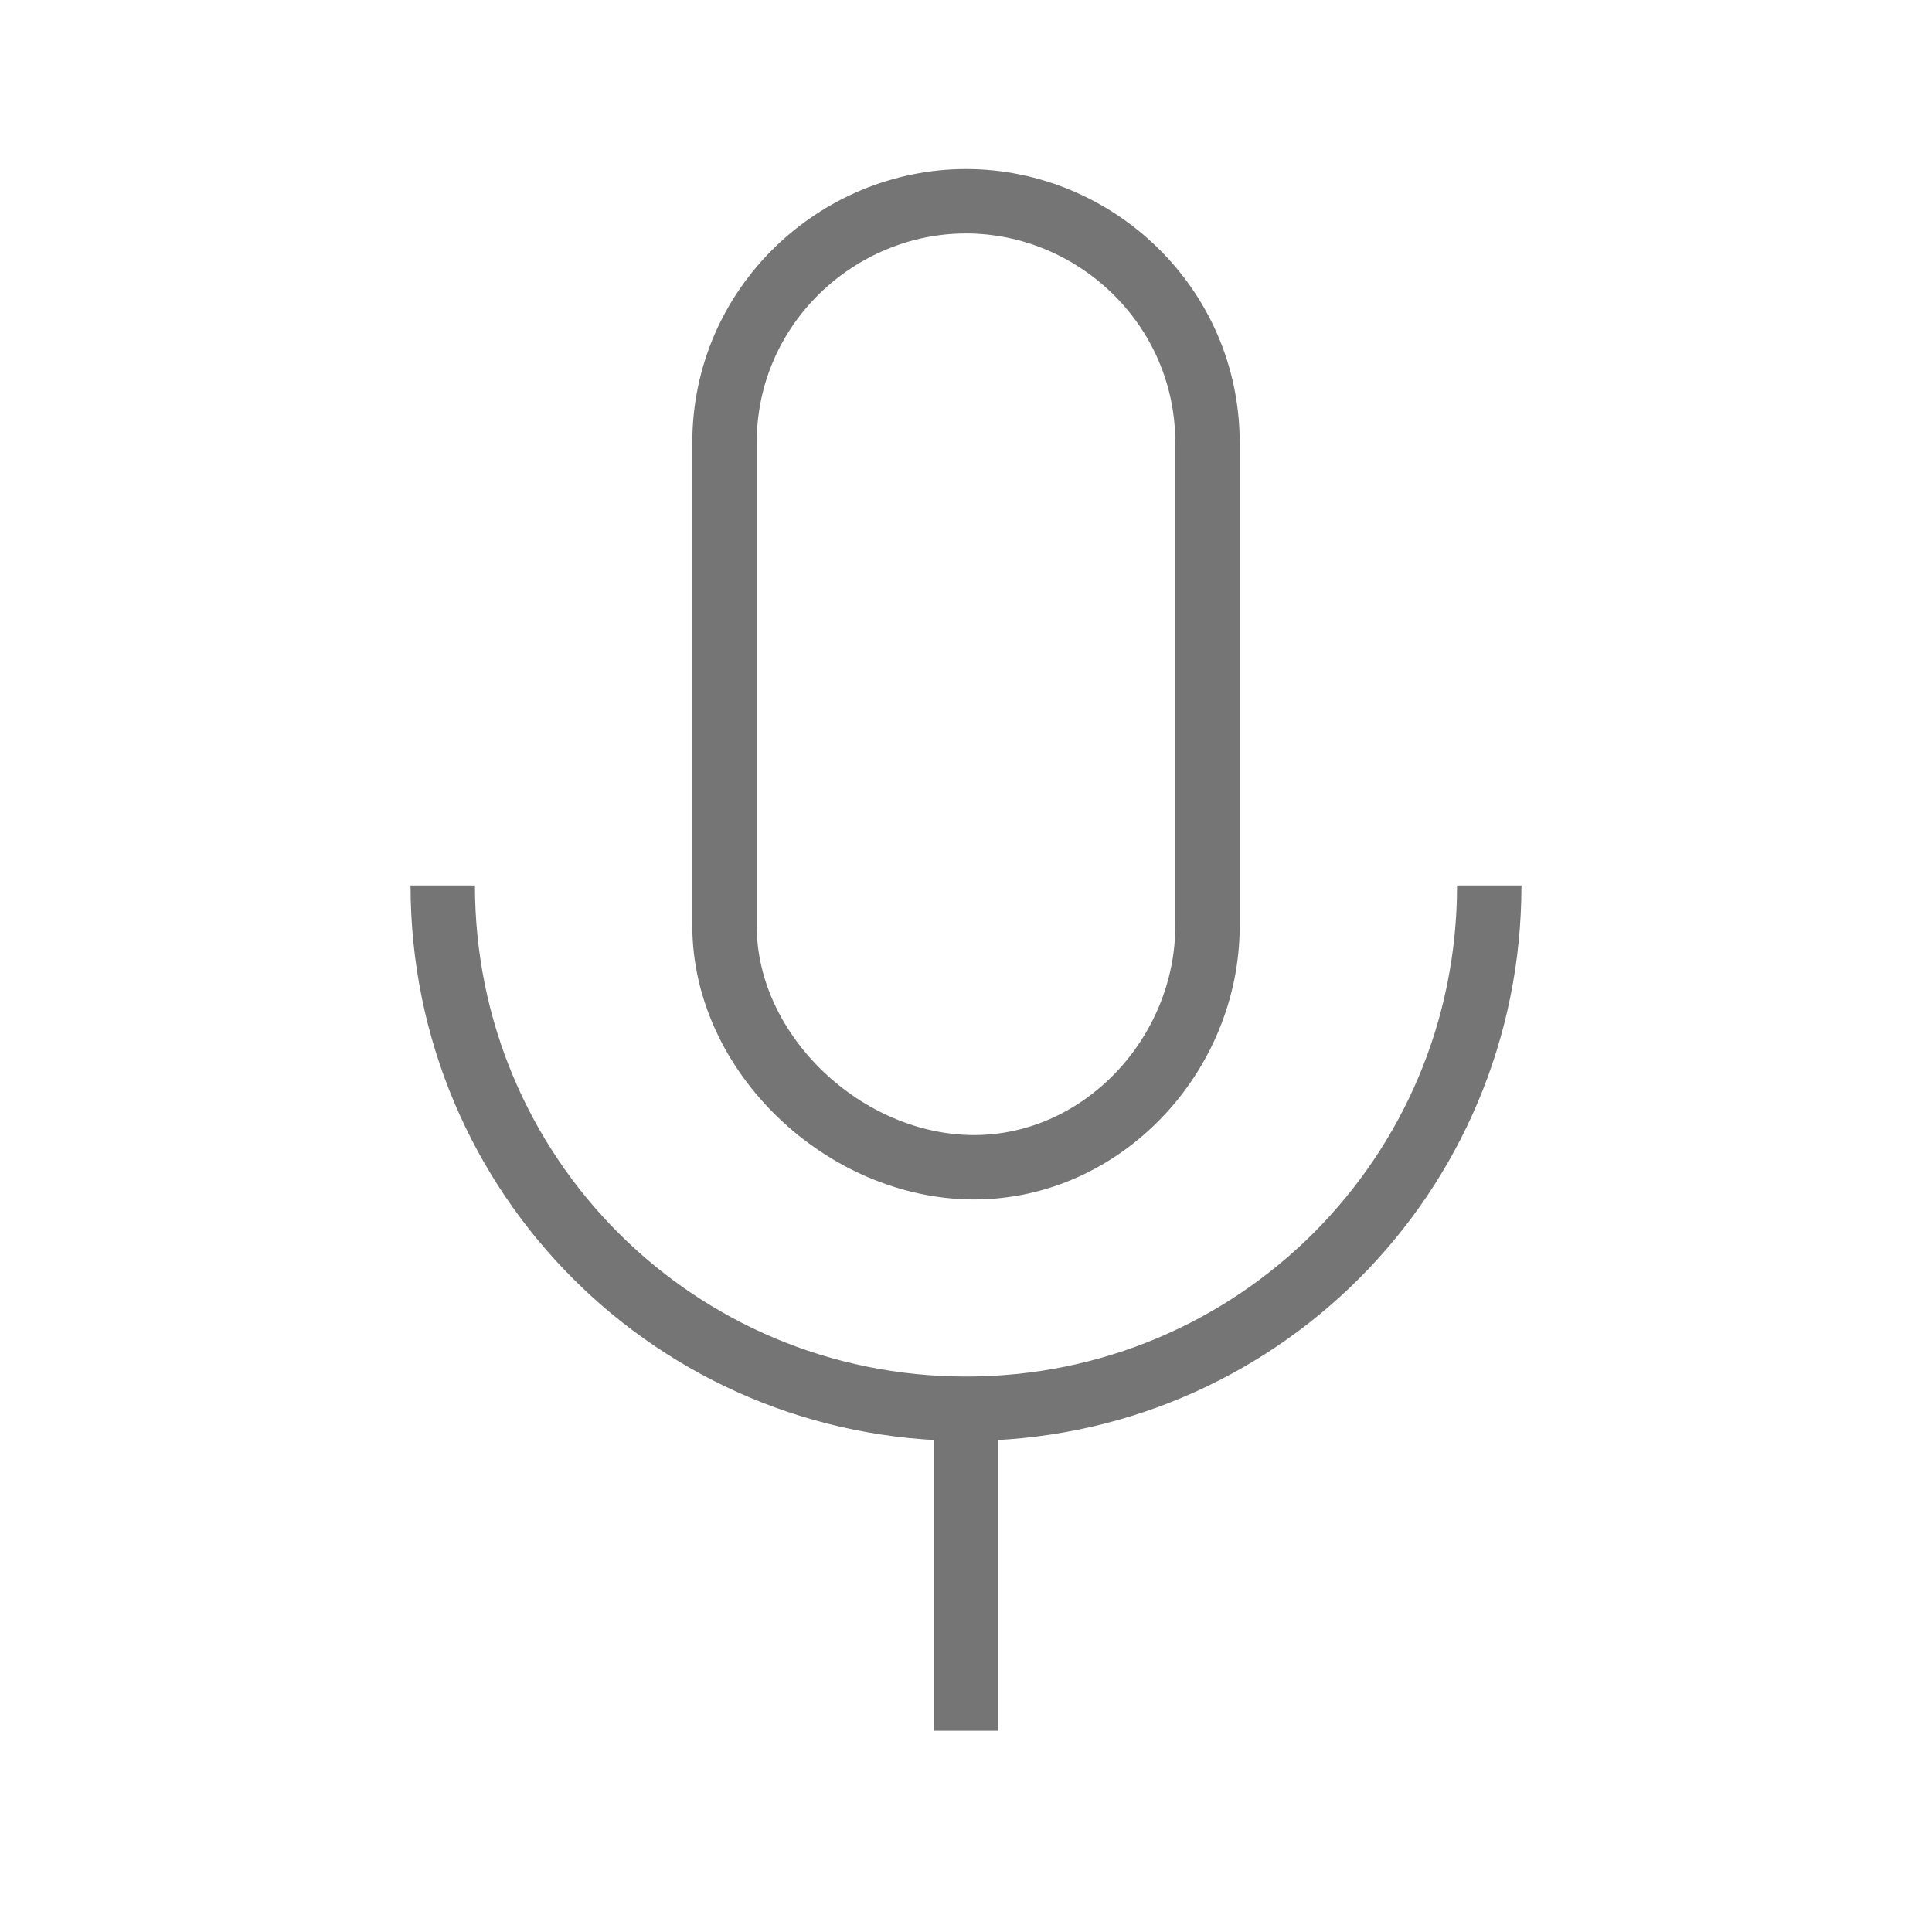 <?xml version="1.0" encoding="utf-8"?>
<!-- Generator: Adobe Illustrator 21.1.0, SVG Export Plug-In . SVG Version: 6.00 Build 0)  -->
<svg version="1.1" id="Ebene_1" xmlns="http://www.w3.org/2000/svg" xmlns:xlink="http://www.w3.org/1999/xlink" x="0px" y="0px"
	 viewBox="0 0 24 24" style="enable-background:new 0 0 24 24;" xml:space="preserve">
<style type="text/css">
	.st0{fill:none;stroke:#757575;stroke-width:0.8;stroke-miterlimit:10;}
</style>
<path class="st0" d="M12,17.5v4 M9,11.5v-6c0-1.7,1.4-3,3-3s3,1.3,3,3v6c0,1.6-1.3,3-2.9,3S9,13.1,9,11.5z M5.5,11
	c0,3.6,2.9,6.5,6.5,6.5s6.5-2.9,6.5-6.5"/>
</svg>
